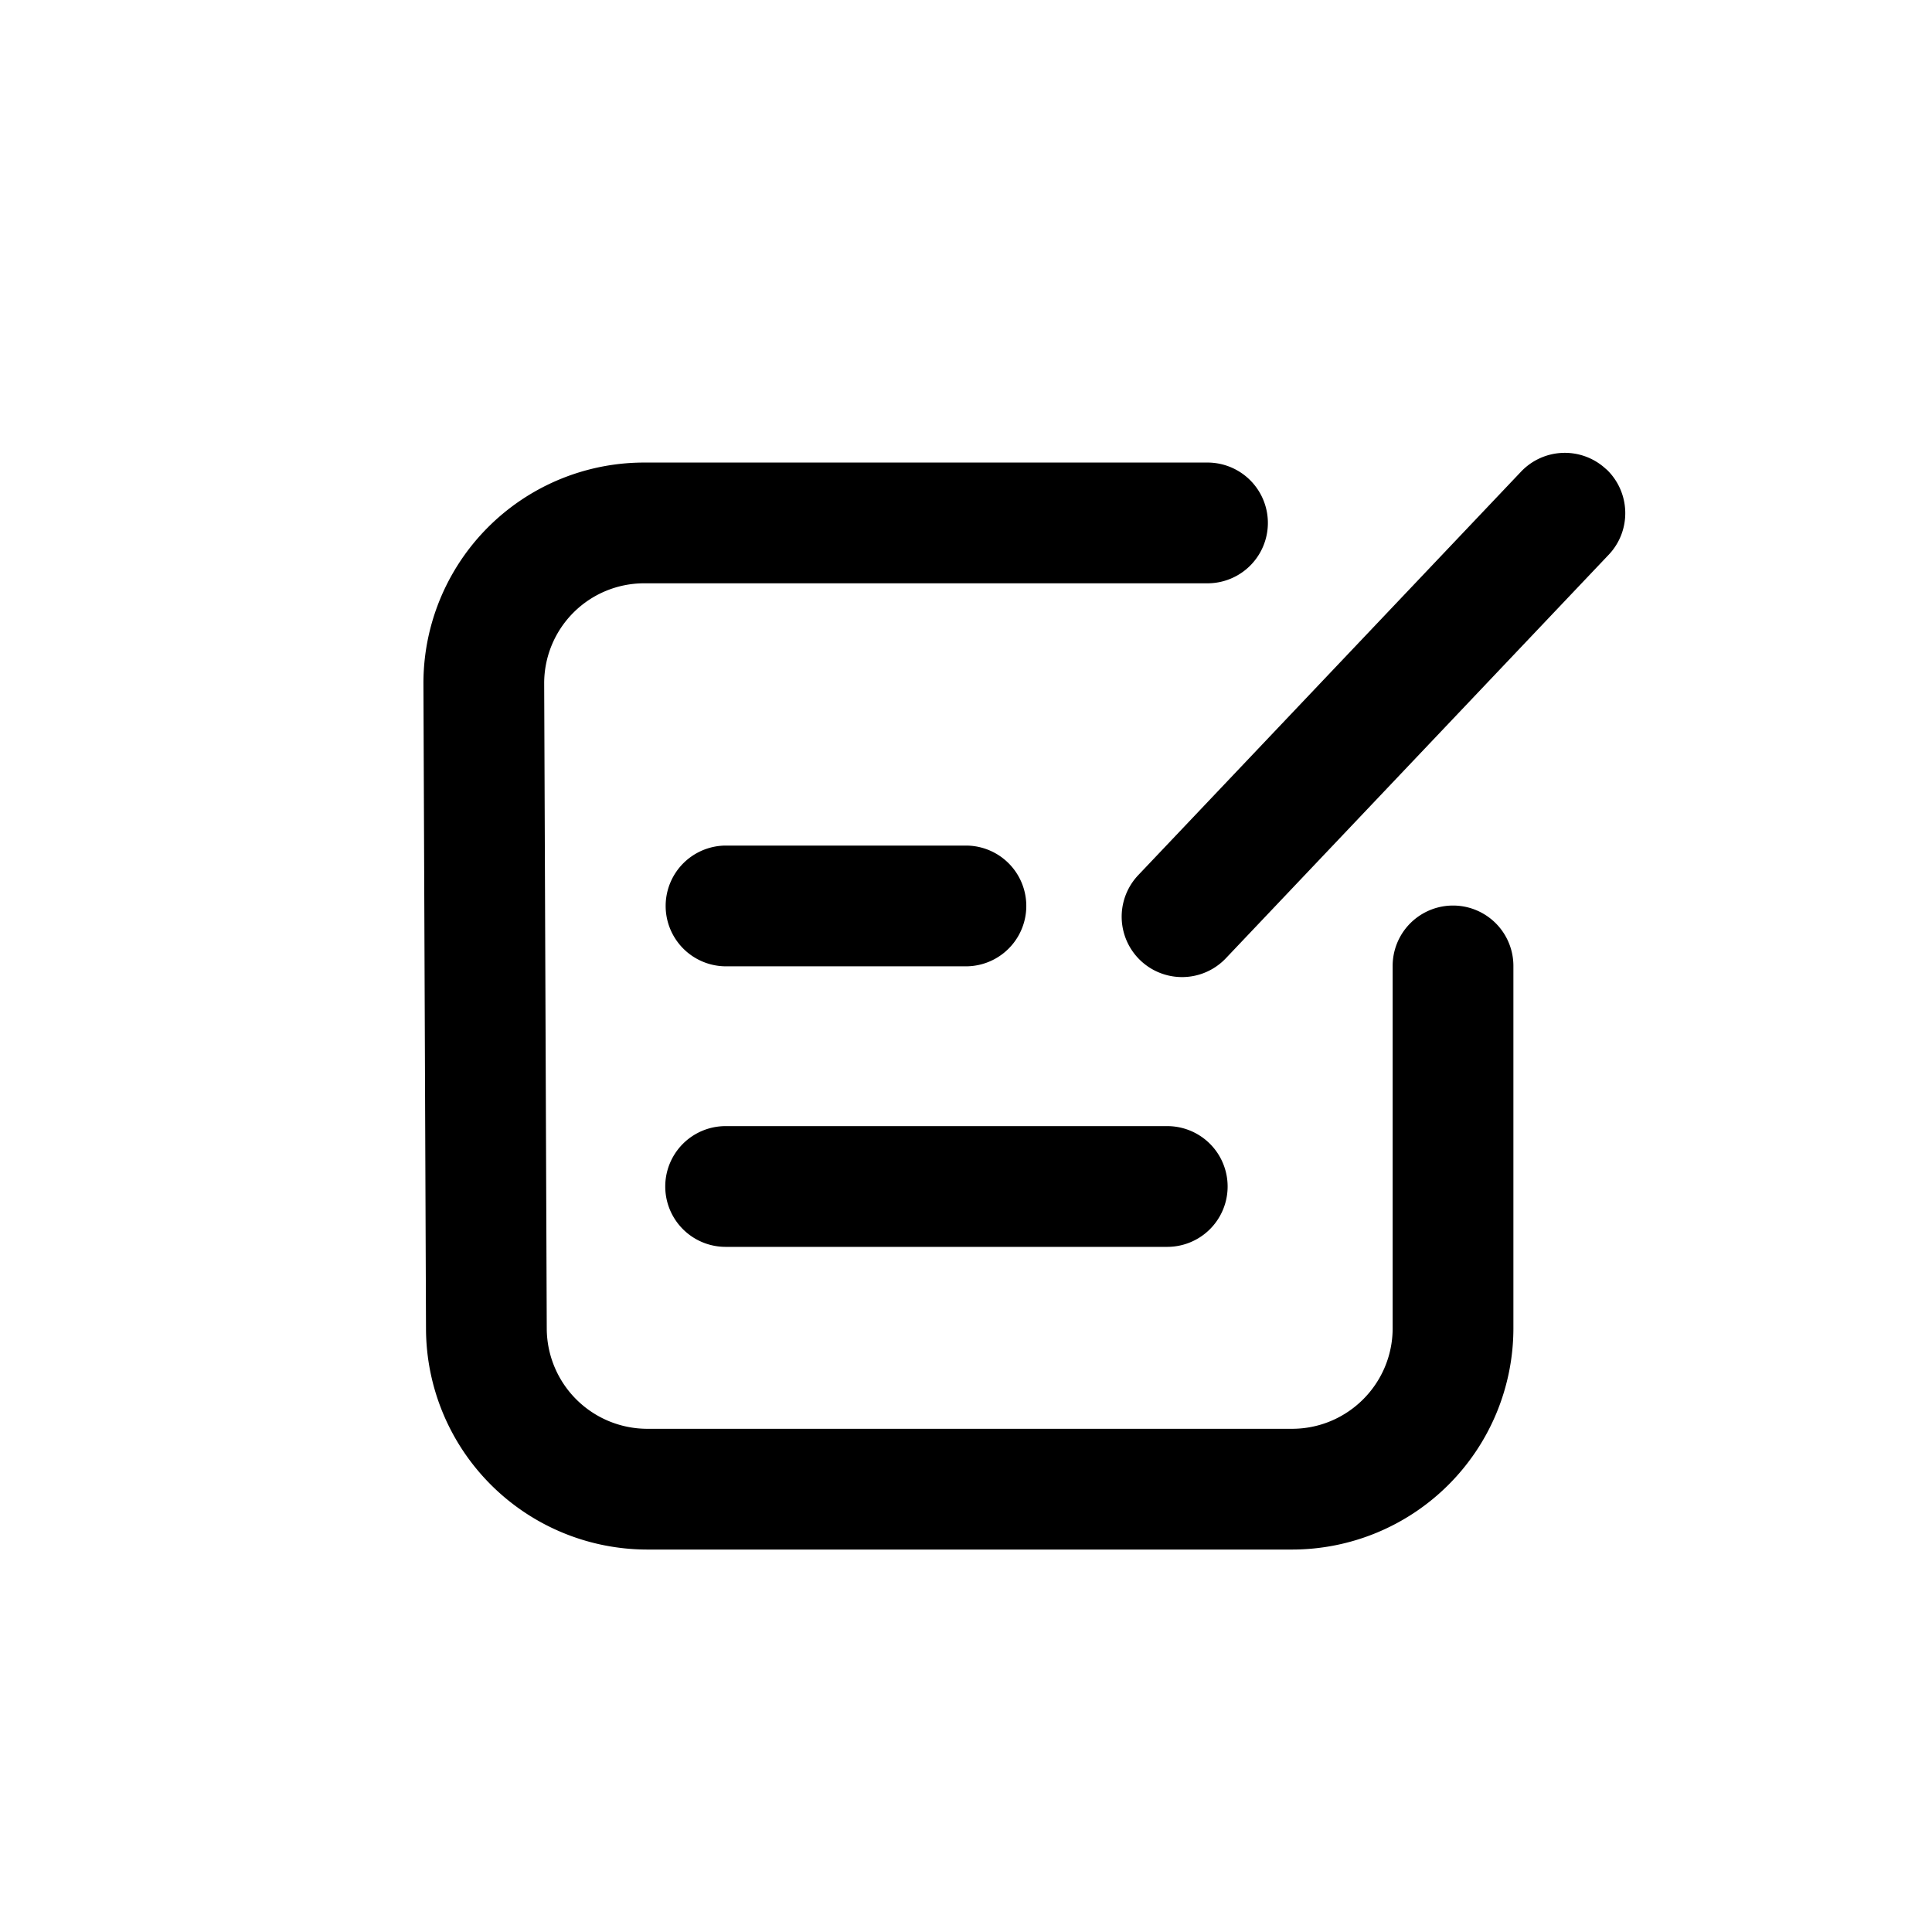 <svg width="24" height="24" fill="none" xmlns="http://www.w3.org/2000/svg">
            <path fill-rule="evenodd" clip-rule="evenodd"
              d="M19.956 5.83c.3.286.313.76.028 1.061l-4.756 5.013a.75.75 0 11-1.088-1.033l4.755-5.012a.75.75 0 011.06-.028zM6.76 8.493a1.242 1.242 0 011.242-1.247H15a.75.75 0 000-1.5H8.002A2.742 2.742 0 005.26 8.498l.032 8.012a2.75 2.75 0 002.75 2.739h8.008a2.75 2.75 0 002.75-2.75v-4.5a.75.75 0 00-1.5 0v4.5c0 .69-.56 1.25-1.25 1.25H8.042a1.25 1.25 0 01-1.25-1.245L6.76 8.492zm2.254 5.496a.75.75 0 100 1.5H14.5a.75.75 0 100-1.5H9.014zm.005-3.485a.75.75 0 000 1.5h2.98a.75.75 0 100-1.5H9.02z"
              fill="currentColor"></path>
          </svg>